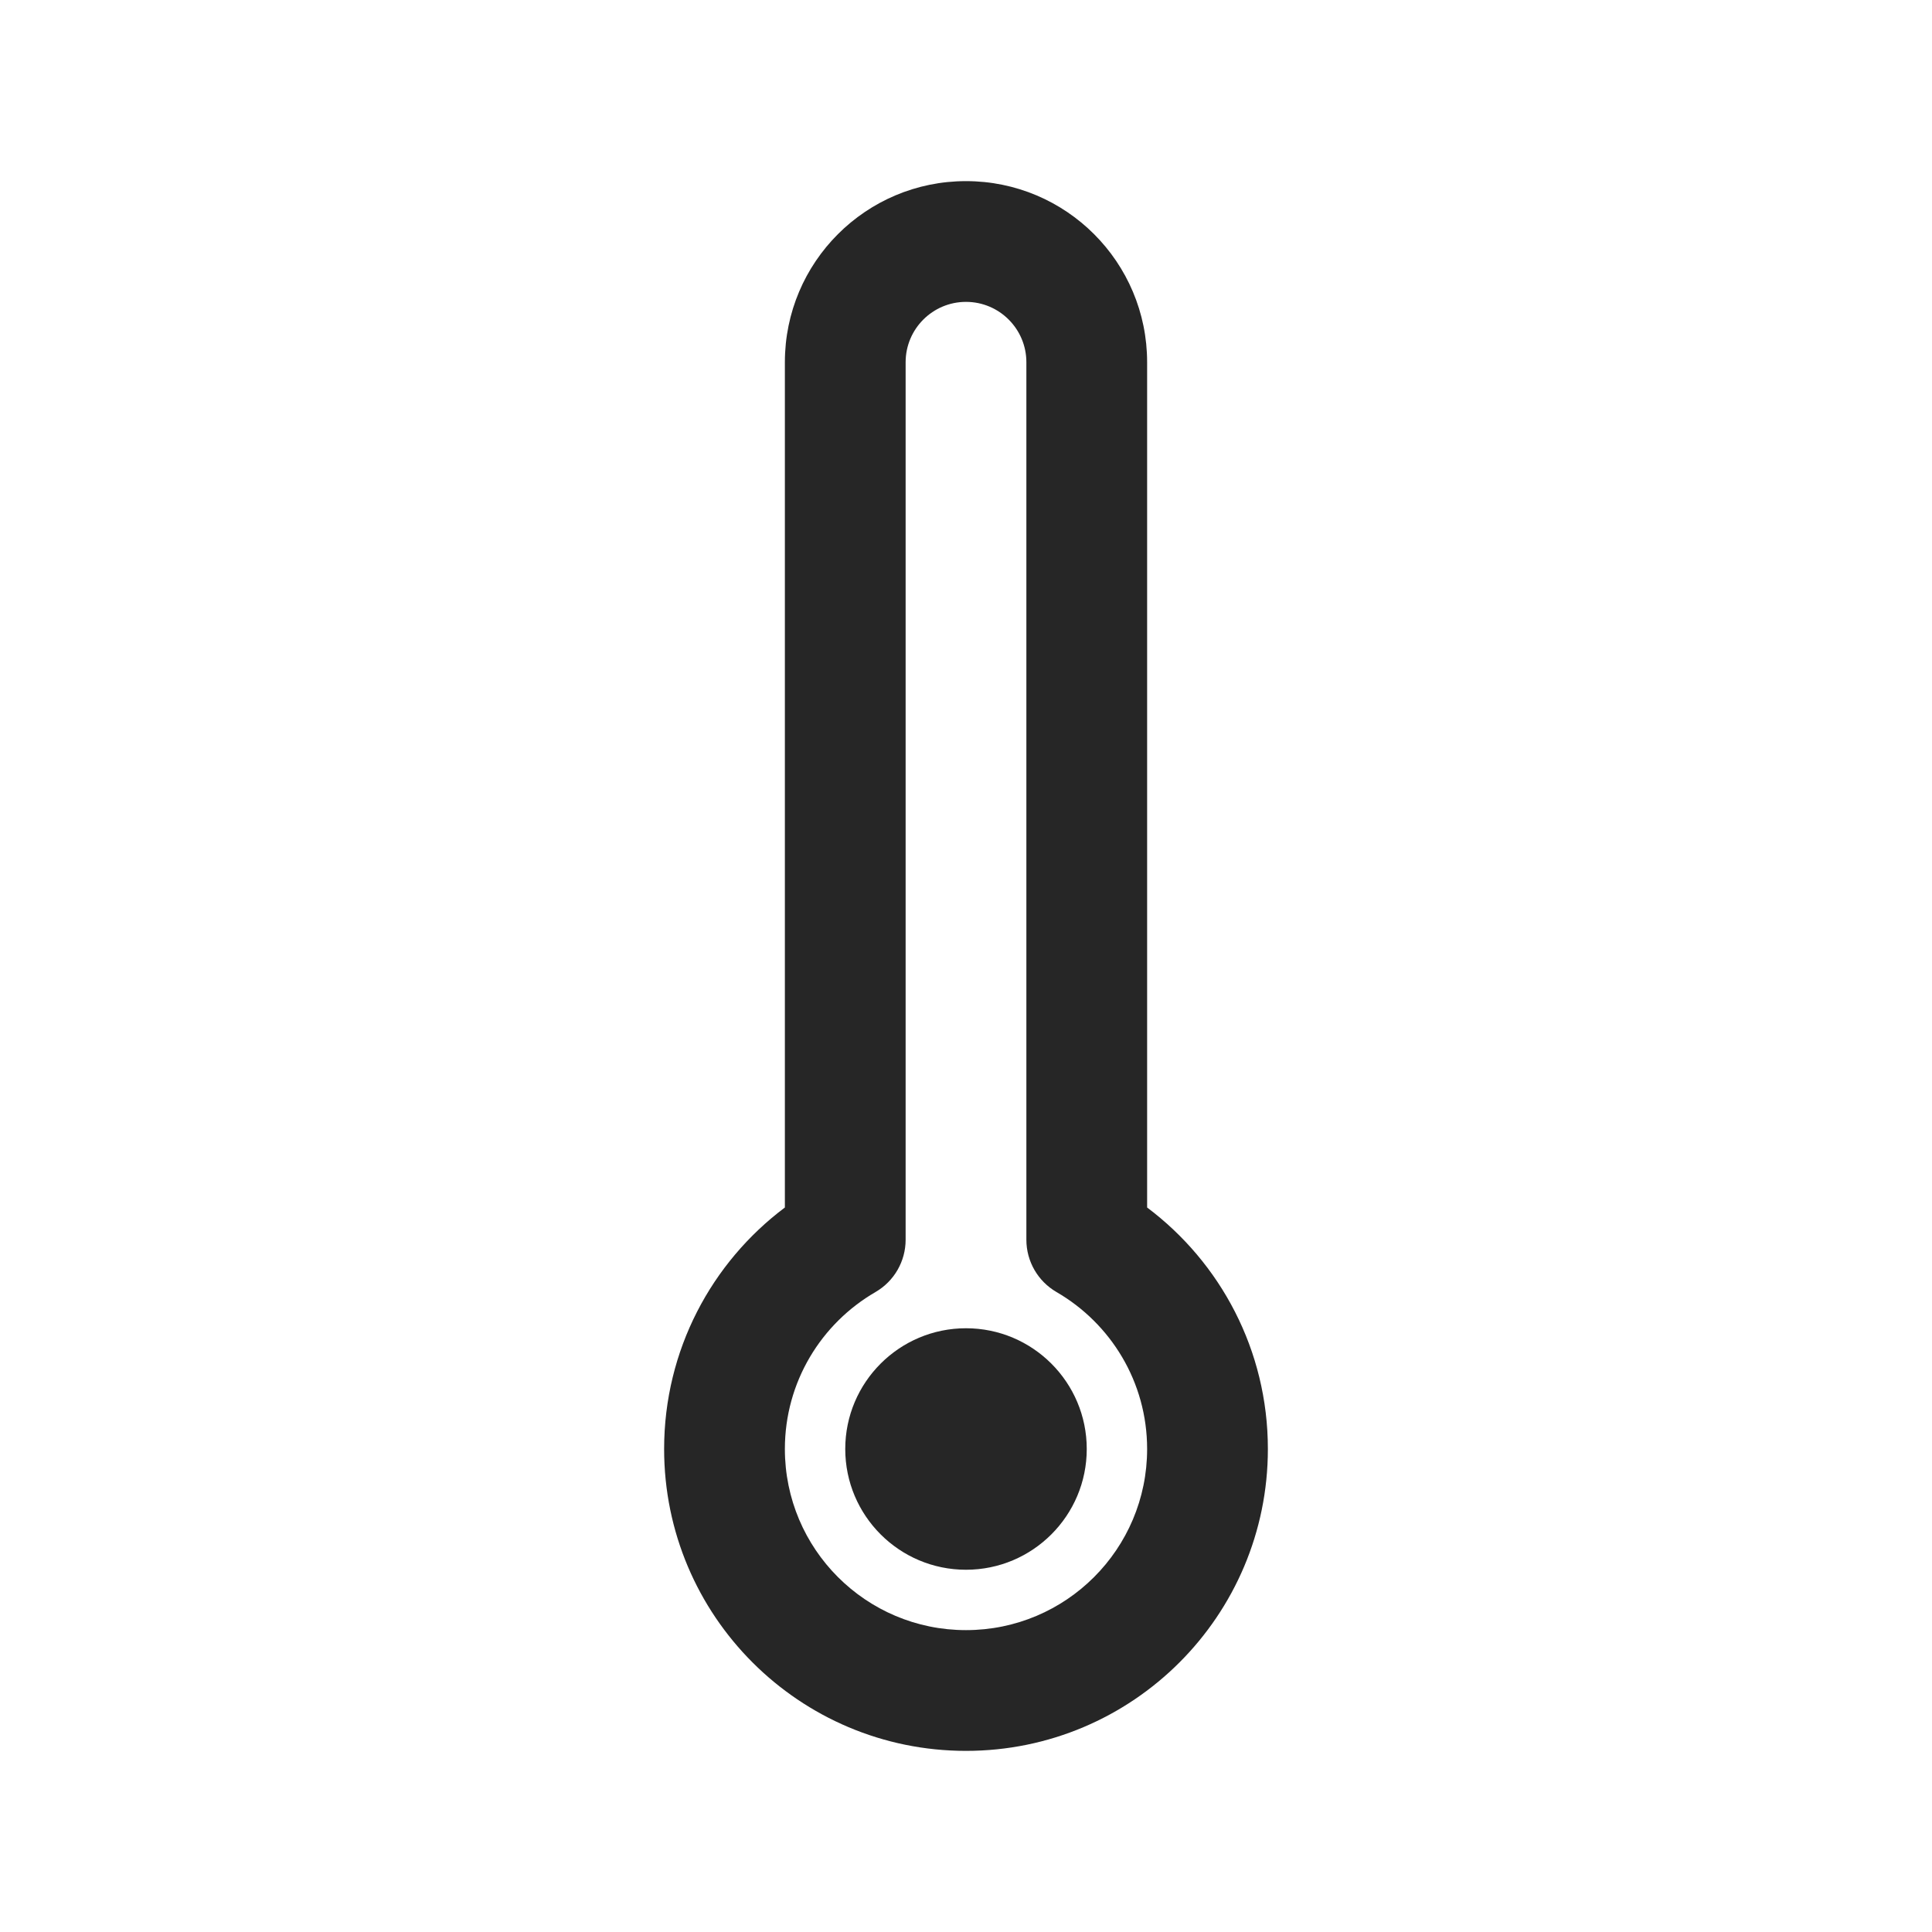 <svg width="24" height="24" viewBox="0 0 24 24" fill="none" xmlns="http://www.w3.org/2000/svg">
<path fill-rule="evenodd" clip-rule="evenodd" d="M12 2.25C10.757 2.25 9.75 3.257 9.75 4.5V15C8.84 15.683 8.25 16.772 8.25 18C8.25 20.071 9.929 21.75 12 21.75C14.071 21.75 15.75 20.071 15.75 18C15.75 16.772 15.16 15.683 14.25 15V4.5C14.25 3.257 13.243 2.25 12 2.25ZM11.25 4.5C11.25 4.086 11.586 3.75 12 3.75C12.414 3.75 12.75 4.086 12.75 4.5V15.401C12.75 15.669 12.893 15.916 13.124 16.05C13.799 16.441 14.25 17.168 14.25 18C14.25 19.242 13.243 20.25 12 20.25C10.757 20.25 9.75 19.242 9.75 18C9.75 17.168 10.201 16.441 10.876 16.05C11.107 15.916 11.25 15.669 11.25 15.401V4.5ZM12 16.5C11.172 16.5 10.5 17.172 10.5 18C10.5 18.828 11.172 19.5 12 19.5C12.828 19.5 13.5 18.828 13.5 18C13.5 17.172 12.828 16.5 12 16.5Z" fill="#262626"/>
</svg>
